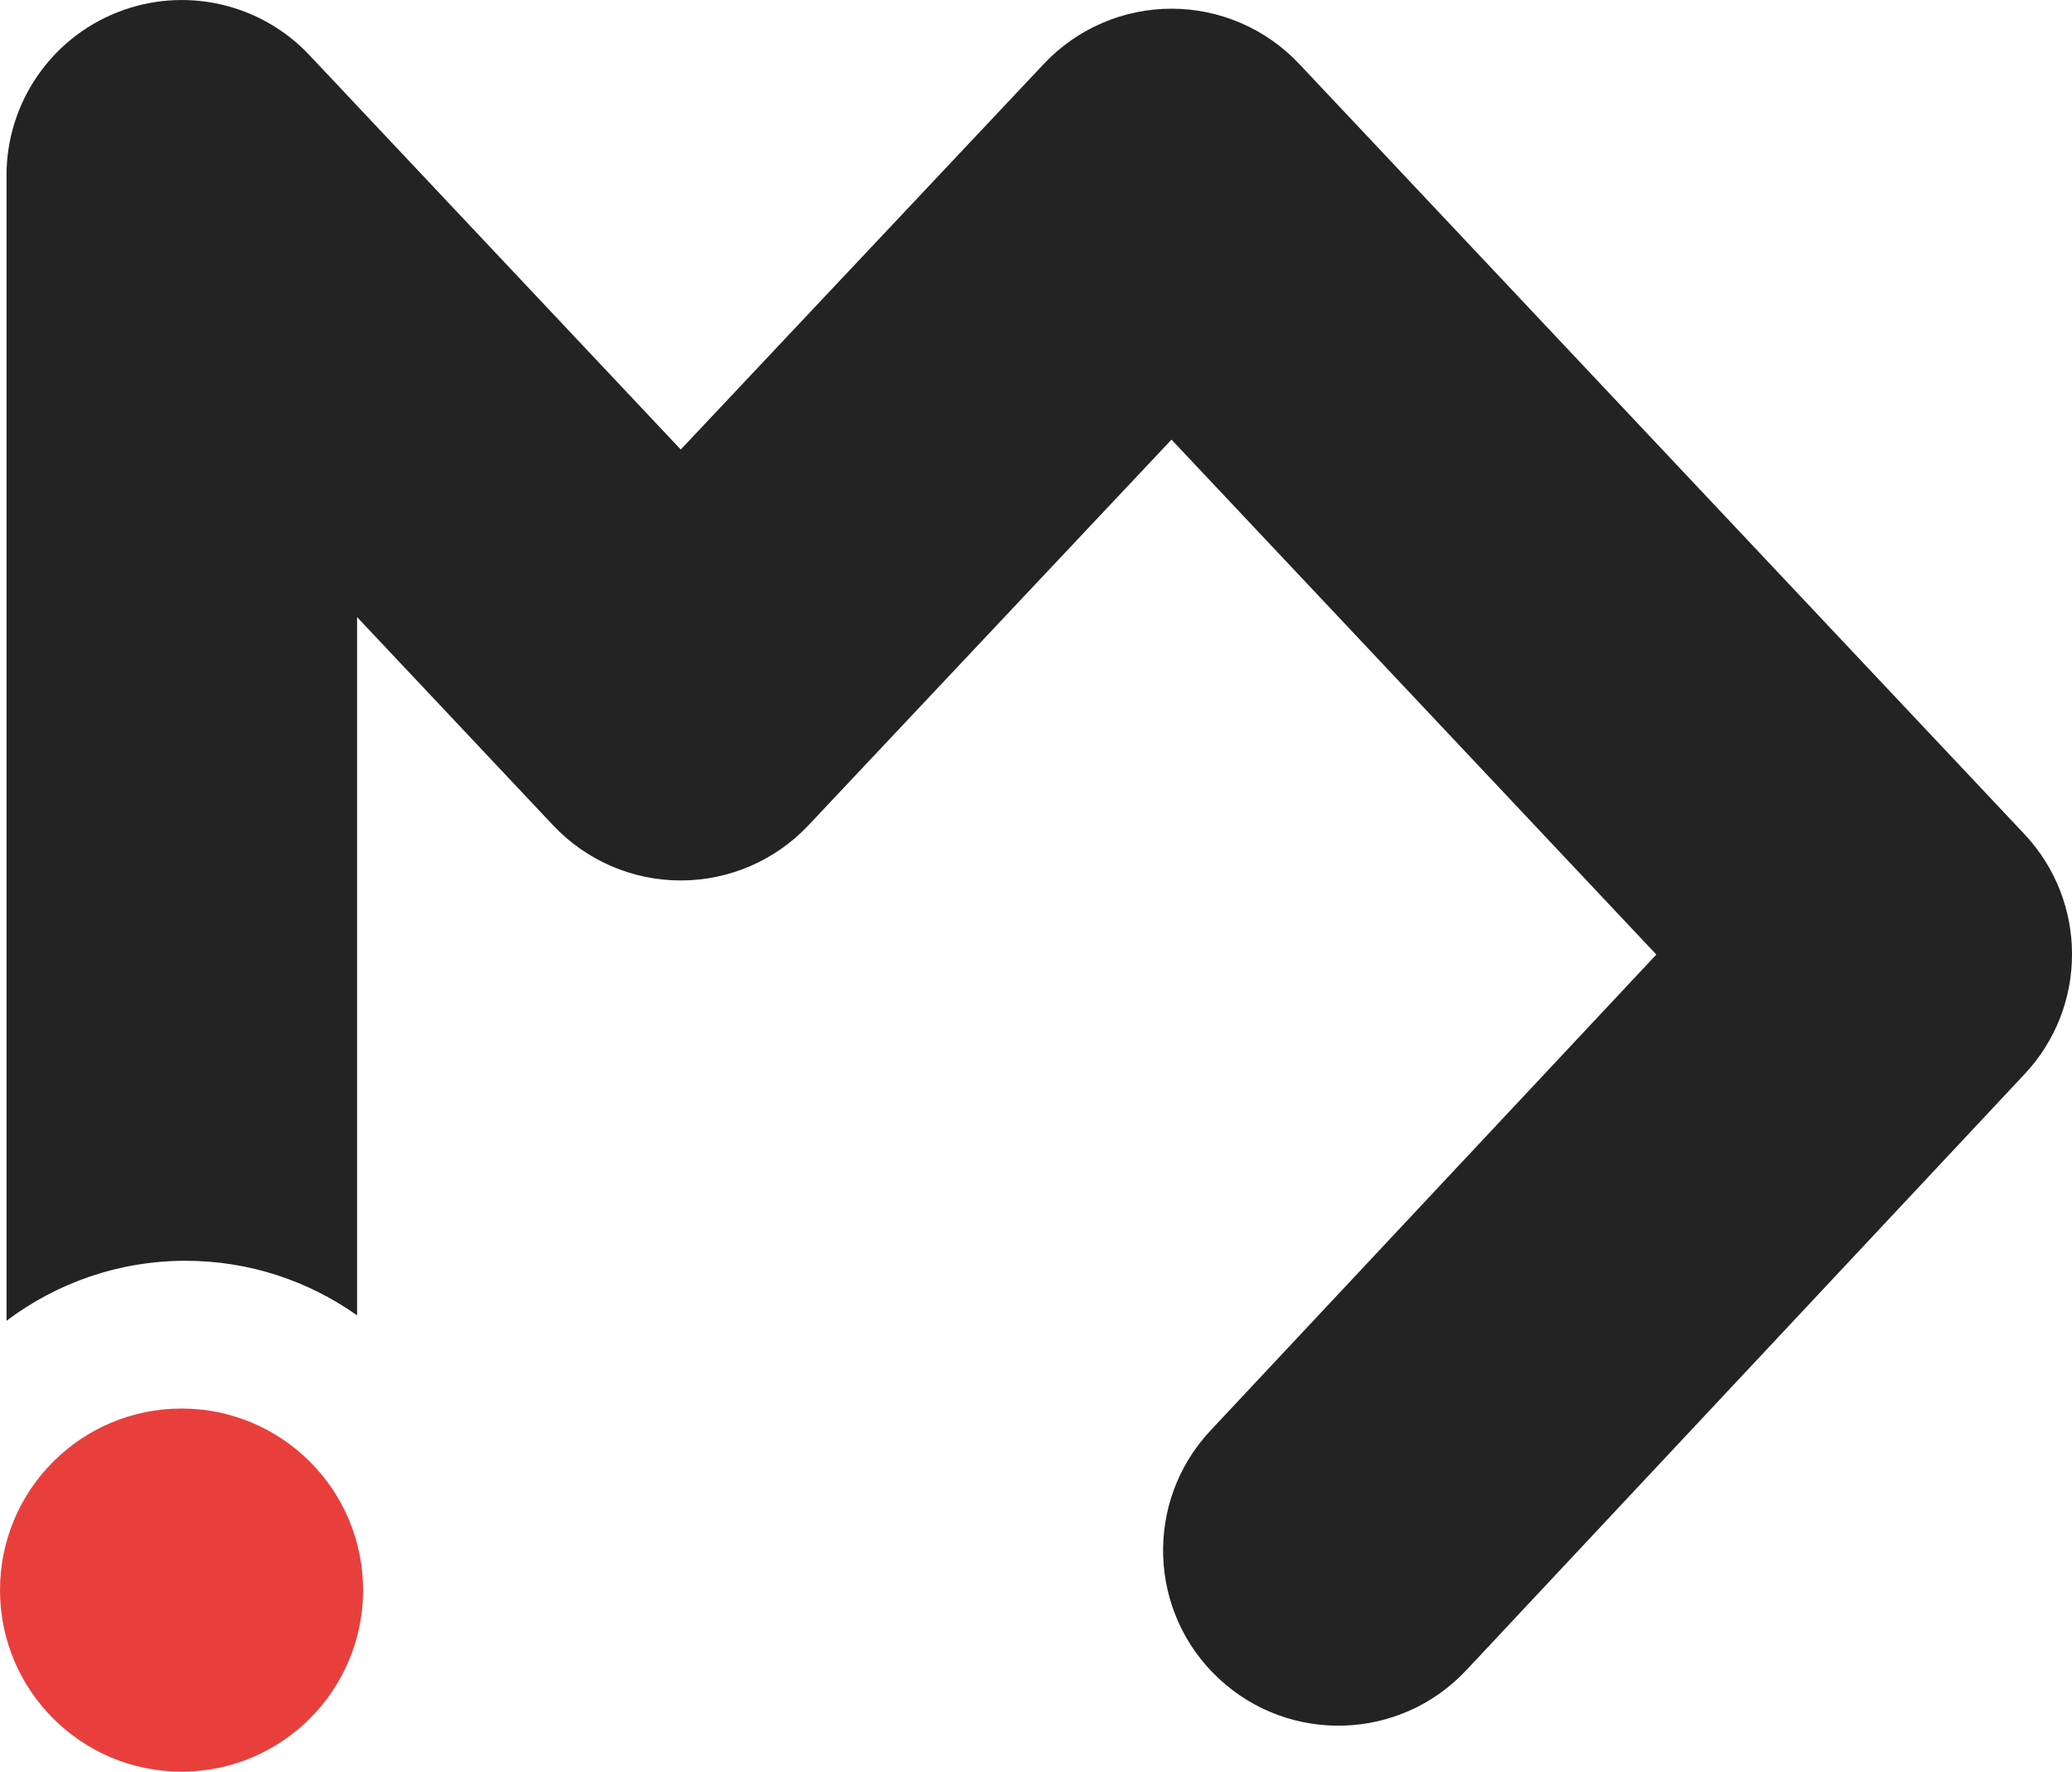<?xml version="1.0" encoding="utf-8"?>
<!-- Generator: Adobe Illustrator 15.1.0, SVG Export Plug-In . SVG Version: 6.00 Build 0)  -->
<!DOCTYPE svg PUBLIC "-//W3C//DTD SVG 1.1//EN" "http://www.w3.org/Graphics/SVG/1.1/DTD/svg11.dtd">
<svg version="1.1" id="Layer_1" xmlns="http://www.w3.org/2000/svg" xmlns:xlink="http://www.w3.org/1999/xlink" x="0px" y="0px"
	 width="162.83px" height="139.224px" viewBox="0 0 162.83 139.224" enable-background="new 0 0 162.83 139.224"
	 xml:space="preserve">
<g>
	<defs>
		<rect id="SVGID_1_" width="162.83" height="139.224"/>
	</defs>
	<clipPath id="SVGID_2_">
		<use xlink:href="#SVGID_1_"  overflow="visible"/>
	</clipPath>
	<path clip-path="url(#SVGID_2_)" fill="#232323" d="M0.513,103.792c3.921-2.956,8.796-4.714,14.072-4.714
		c5.017,0,9.664,1.591,13.476,4.288V48.494l15.41,16.367c2.603,2.763,6.231,4.33,10.027,4.33c3.797,0,7.426-1.567,10.029-4.33
		l28.537-30.313l38.101,40.466l-35.043,37.41c-5.199,5.553-4.914,14.268,0.639,19.467c5.552,5.2,14.265,4.918,19.467-0.636
		l43.882-46.851c4.973-5.306,4.96-13.562-0.022-18.856L102.092,5.016c-2.604-2.763-6.231-4.332-10.028-4.332
		c-3.796,0-7.424,1.569-10.027,4.332l-28.539,30.31L24.316,4.333c-3.867-4.111-9.859-5.443-15.108-3.36
		c-5.247,2.081-8.695,7.156-8.695,12.8"/>
	<path clip-path="url(#SVGID_2_)" fill="#E93F3C" d="M0,124.958c0-7.882,6.387-14.268,14.267-14.268s14.266,6.386,14.266,14.268
		c0,7.88-6.386,14.267-14.266,14.267S0,132.837,0,124.958"/>
</g>
</svg>
